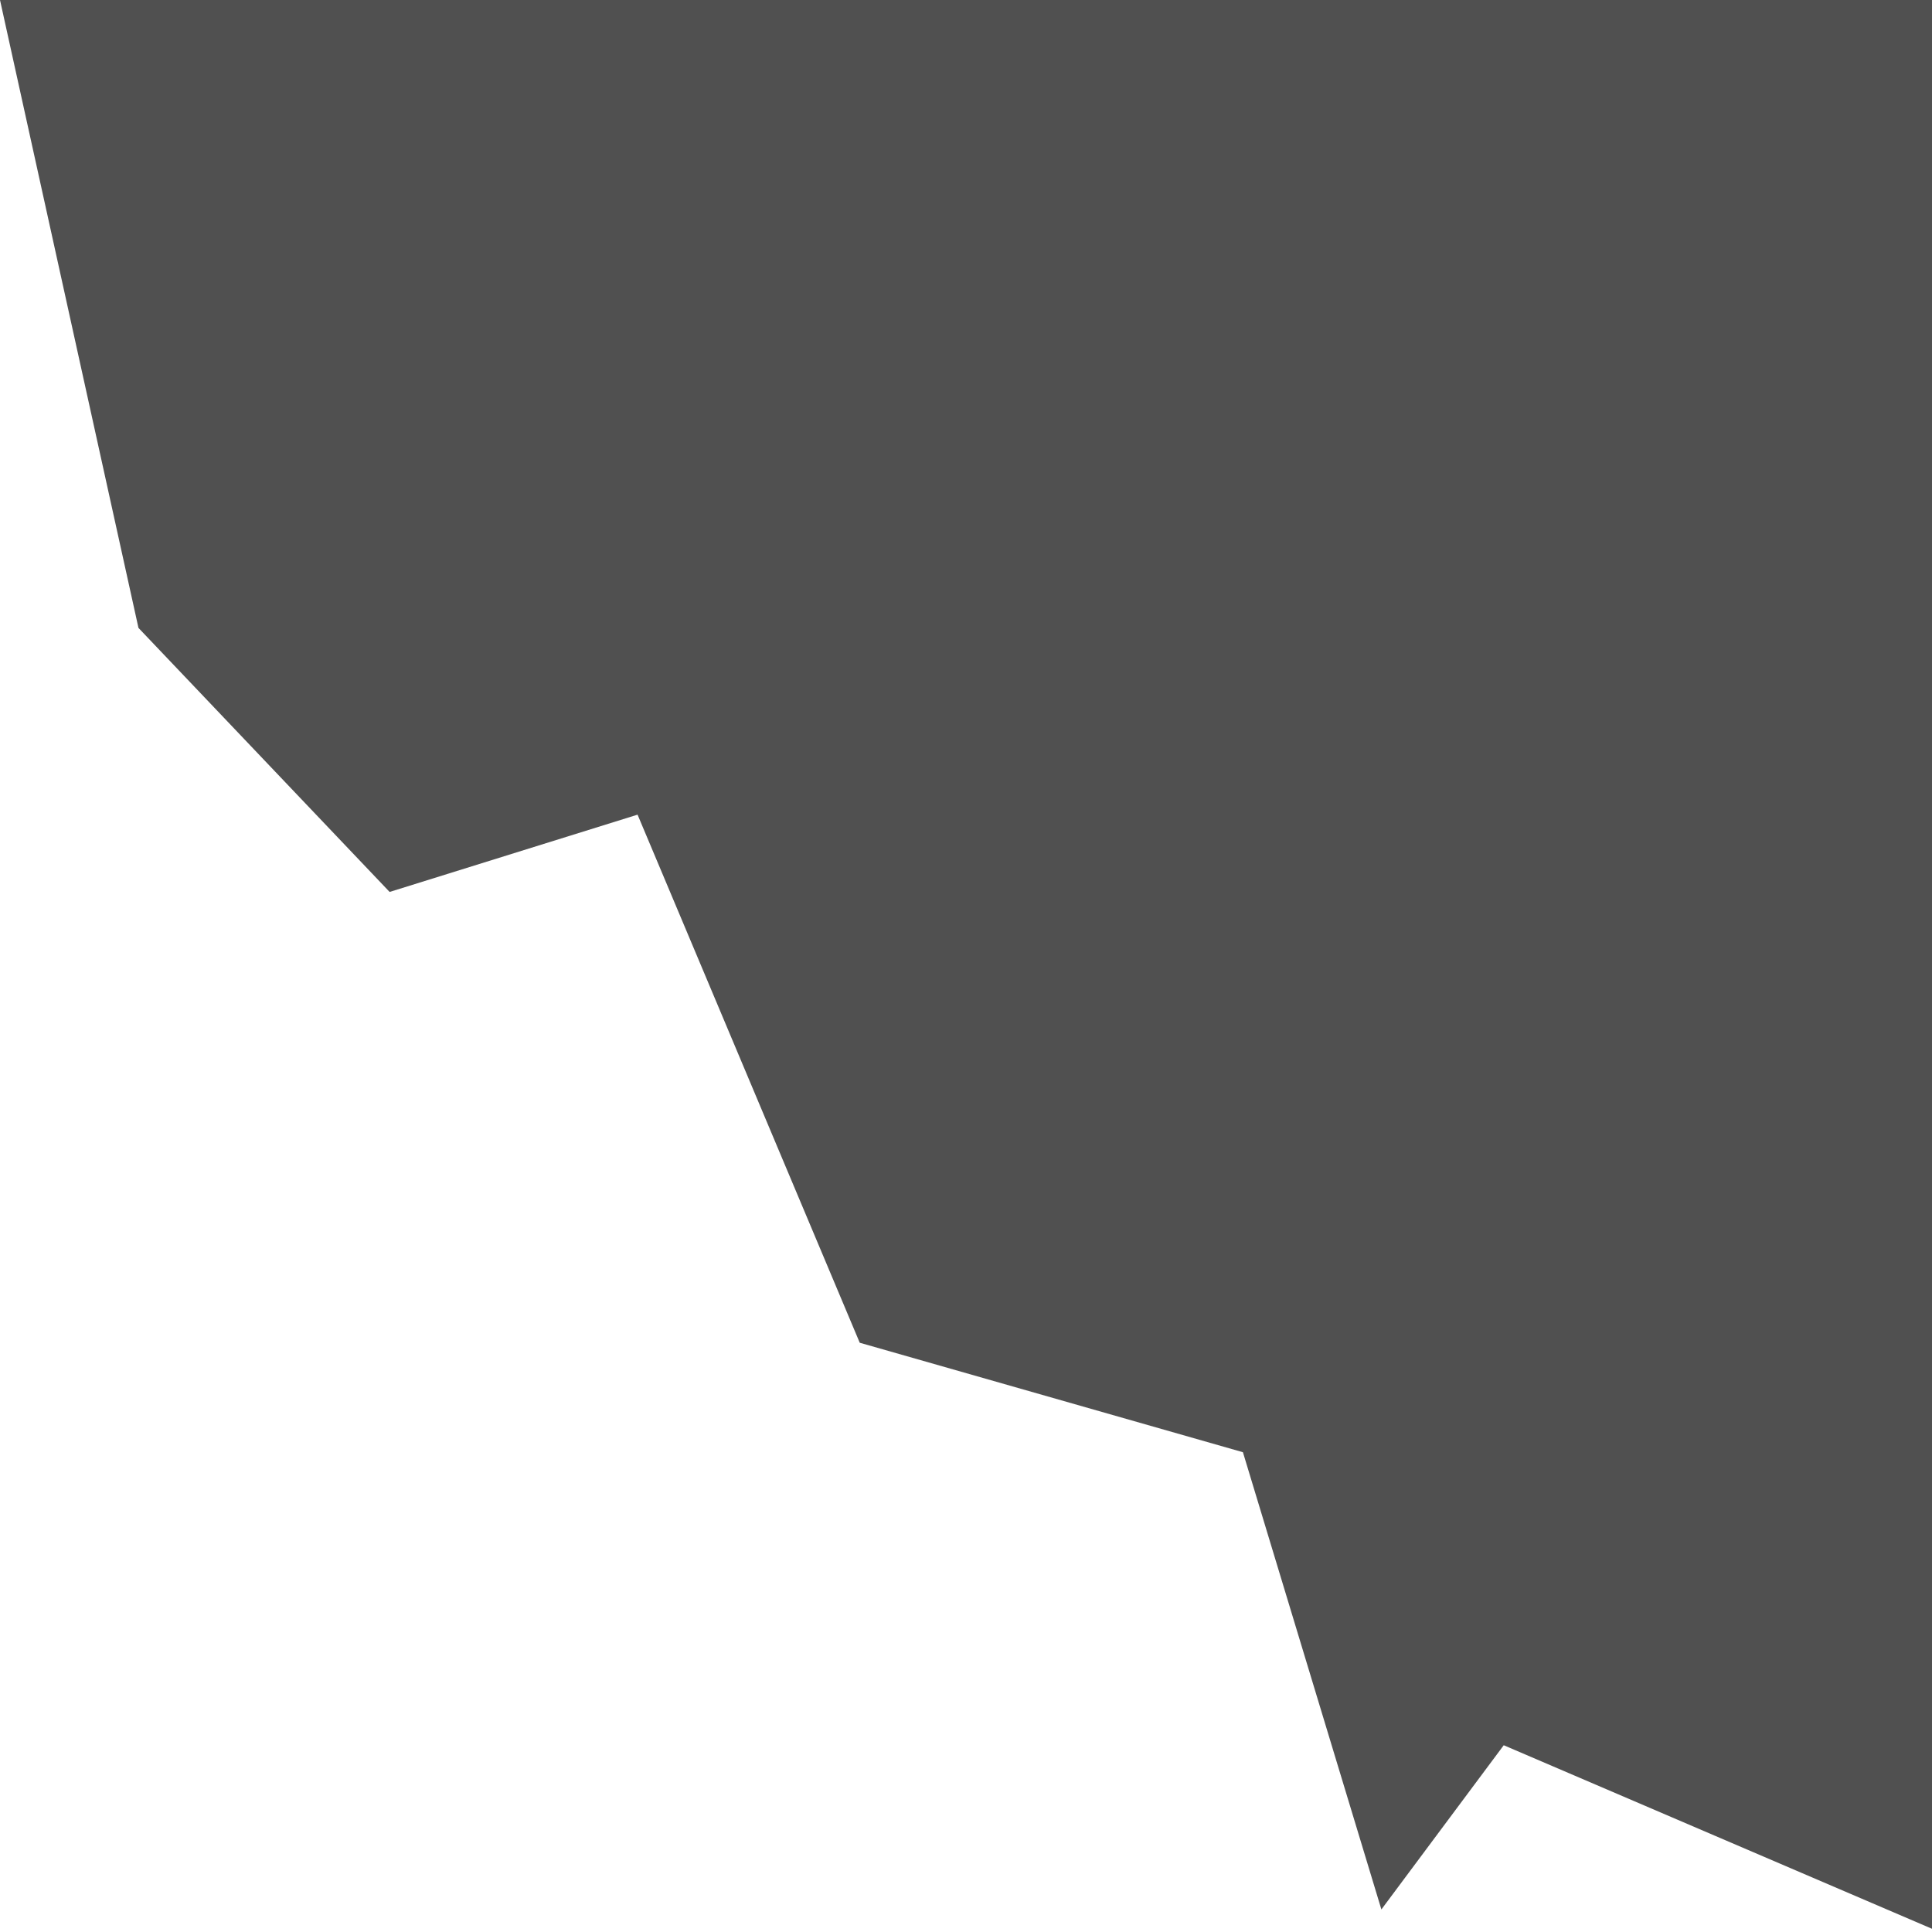 
<svg xmlns="http://www.w3.org/2000/svg" version="1.1" xmlns:xlink="http://www.w3.org/1999/xlink" preserveAspectRatio="none" x="0px" y="0px" width="30px" height="30px" viewBox="0 0 30 30">
<defs>
<g id="Layer3_0_FILL">
<path fill="#505050" stroke="none" d="
M 0 0
L 2.15 9.75 6.05 13.85 9.9 12.65 13.35 20.85 19.3 22.55 21.45 29.65 23.35 27.1 30 29.95 30 0 0 0 Z"/>
</g>
</defs>

<g transform="matrix( 1, 0, 0, 1, 0,0) ">
<use xlink:href="#Layer3_0_FILL"/>
</g>
</svg>
